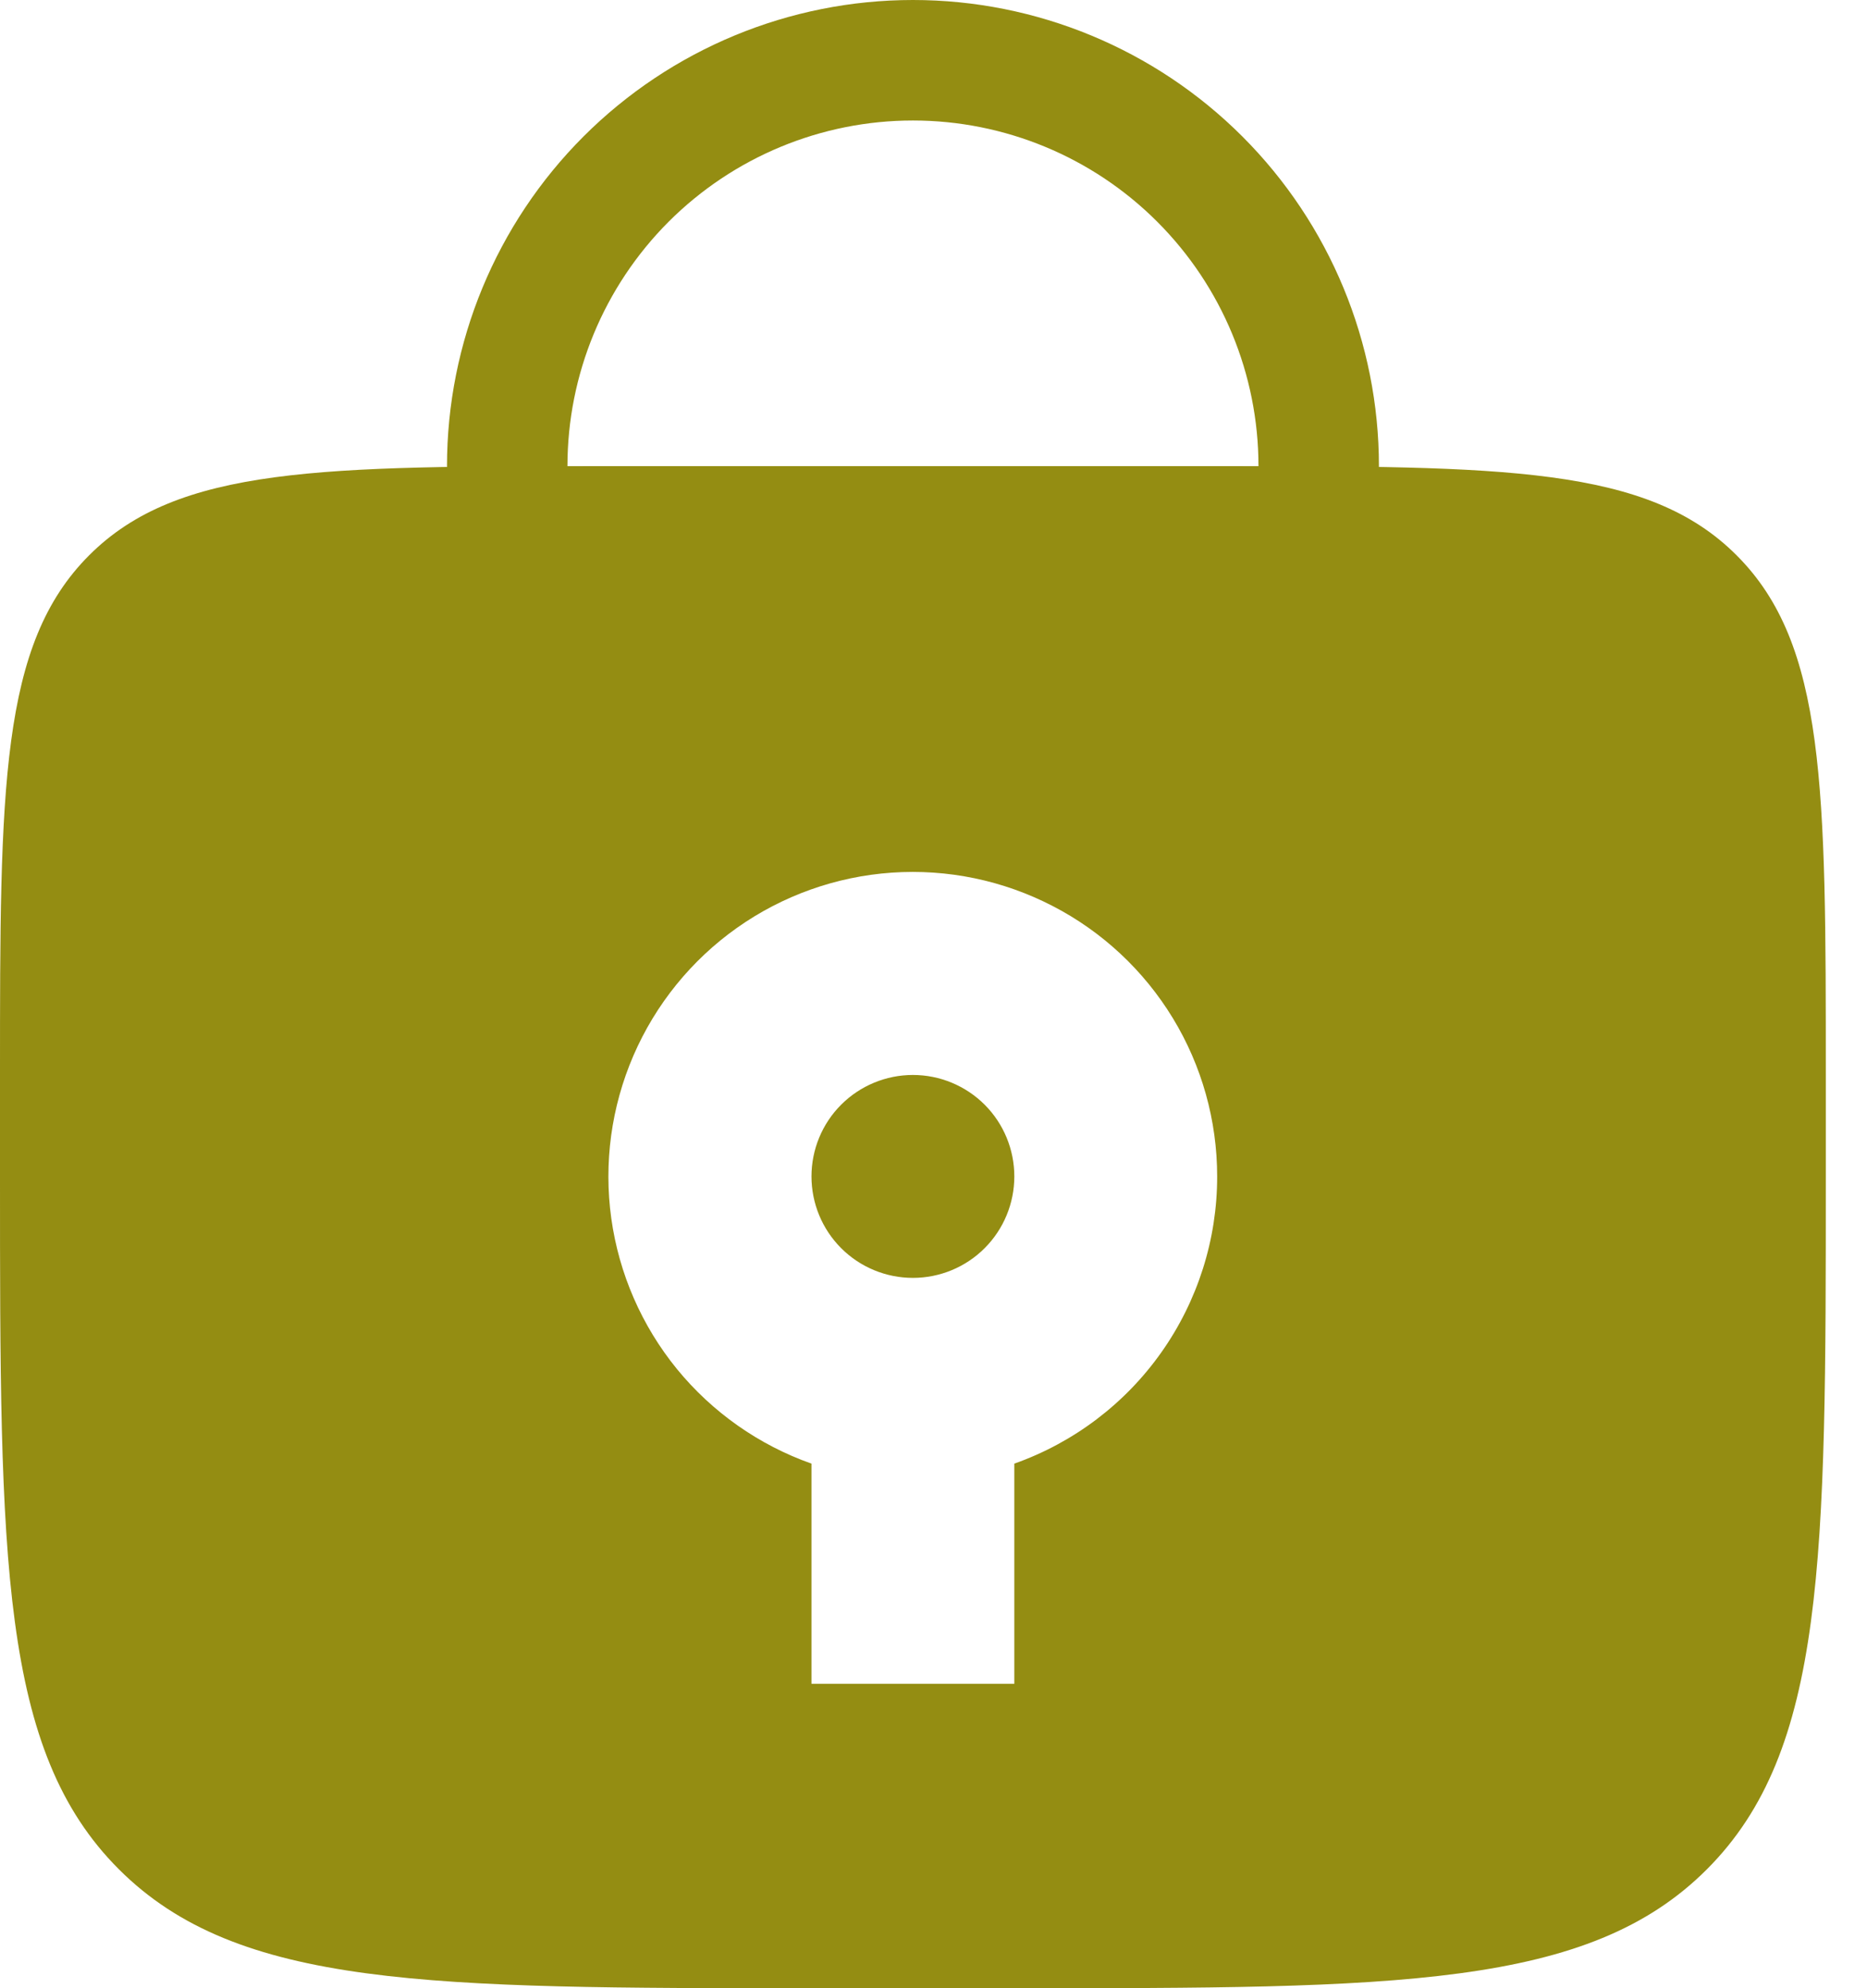 <svg width="31" height="33" viewBox="0 0 31 33" fill="none" xmlns="http://www.w3.org/2000/svg">
<path d="M21.896 9.421V7.737C21.896 5.95 21.186 4.237 19.922 2.973C18.659 1.71 16.945 1 15.159 1C13.372 1 11.659 1.71 10.395 2.973C9.132 4.237 8.422 5.95 8.422 7.737V9.421" stroke="#948D12" stroke-width="2" stroke-linecap="round"/>
<path fill-rule="evenodd" clip-rule="evenodd" d="M1.48 9.217C-1.00387e-07 10.696 0 13.079 0 17.842V19.526C0 25.877 -2.00774e-07 29.054 1.974 31.026C3.948 32.998 7.123 33 13.474 33H16.842C23.193 33 26.37 33 28.342 31.026C30.314 29.052 30.316 25.877 30.316 19.526V17.842C30.316 13.079 30.316 10.696 28.835 9.217C27.357 7.737 24.974 7.737 20.21 7.737H10.105C5.342 7.737 2.959 7.737 1.48 9.217ZM15.158 21.21C15.605 21.21 16.033 21.033 16.349 20.717C16.665 20.401 16.842 19.973 16.842 19.526C16.842 19.08 16.665 18.651 16.349 18.335C16.033 18.02 15.605 17.842 15.158 17.842C14.711 17.842 14.283 18.02 13.967 18.335C13.651 18.651 13.474 19.08 13.474 19.526C13.474 19.973 13.651 20.401 13.967 20.717C14.283 21.033 14.711 21.21 15.158 21.21ZM20.21 19.526C20.211 20.572 19.887 21.591 19.284 22.445C18.681 23.299 17.828 23.944 16.842 24.293V27.947H13.474V24.293C12.6 23.984 11.828 23.441 11.241 22.724C10.655 22.006 10.278 21.141 10.15 20.223C10.022 19.305 10.15 18.37 10.518 17.519C10.886 16.669 11.48 15.936 12.237 15.4C12.993 14.865 13.883 14.548 14.807 14.484C15.732 14.42 16.656 14.612 17.479 15.038C18.302 15.463 18.992 16.107 19.474 16.899C19.956 17.691 20.21 18.6 20.21 19.526Z" fill="#948D12"/>
</svg>
